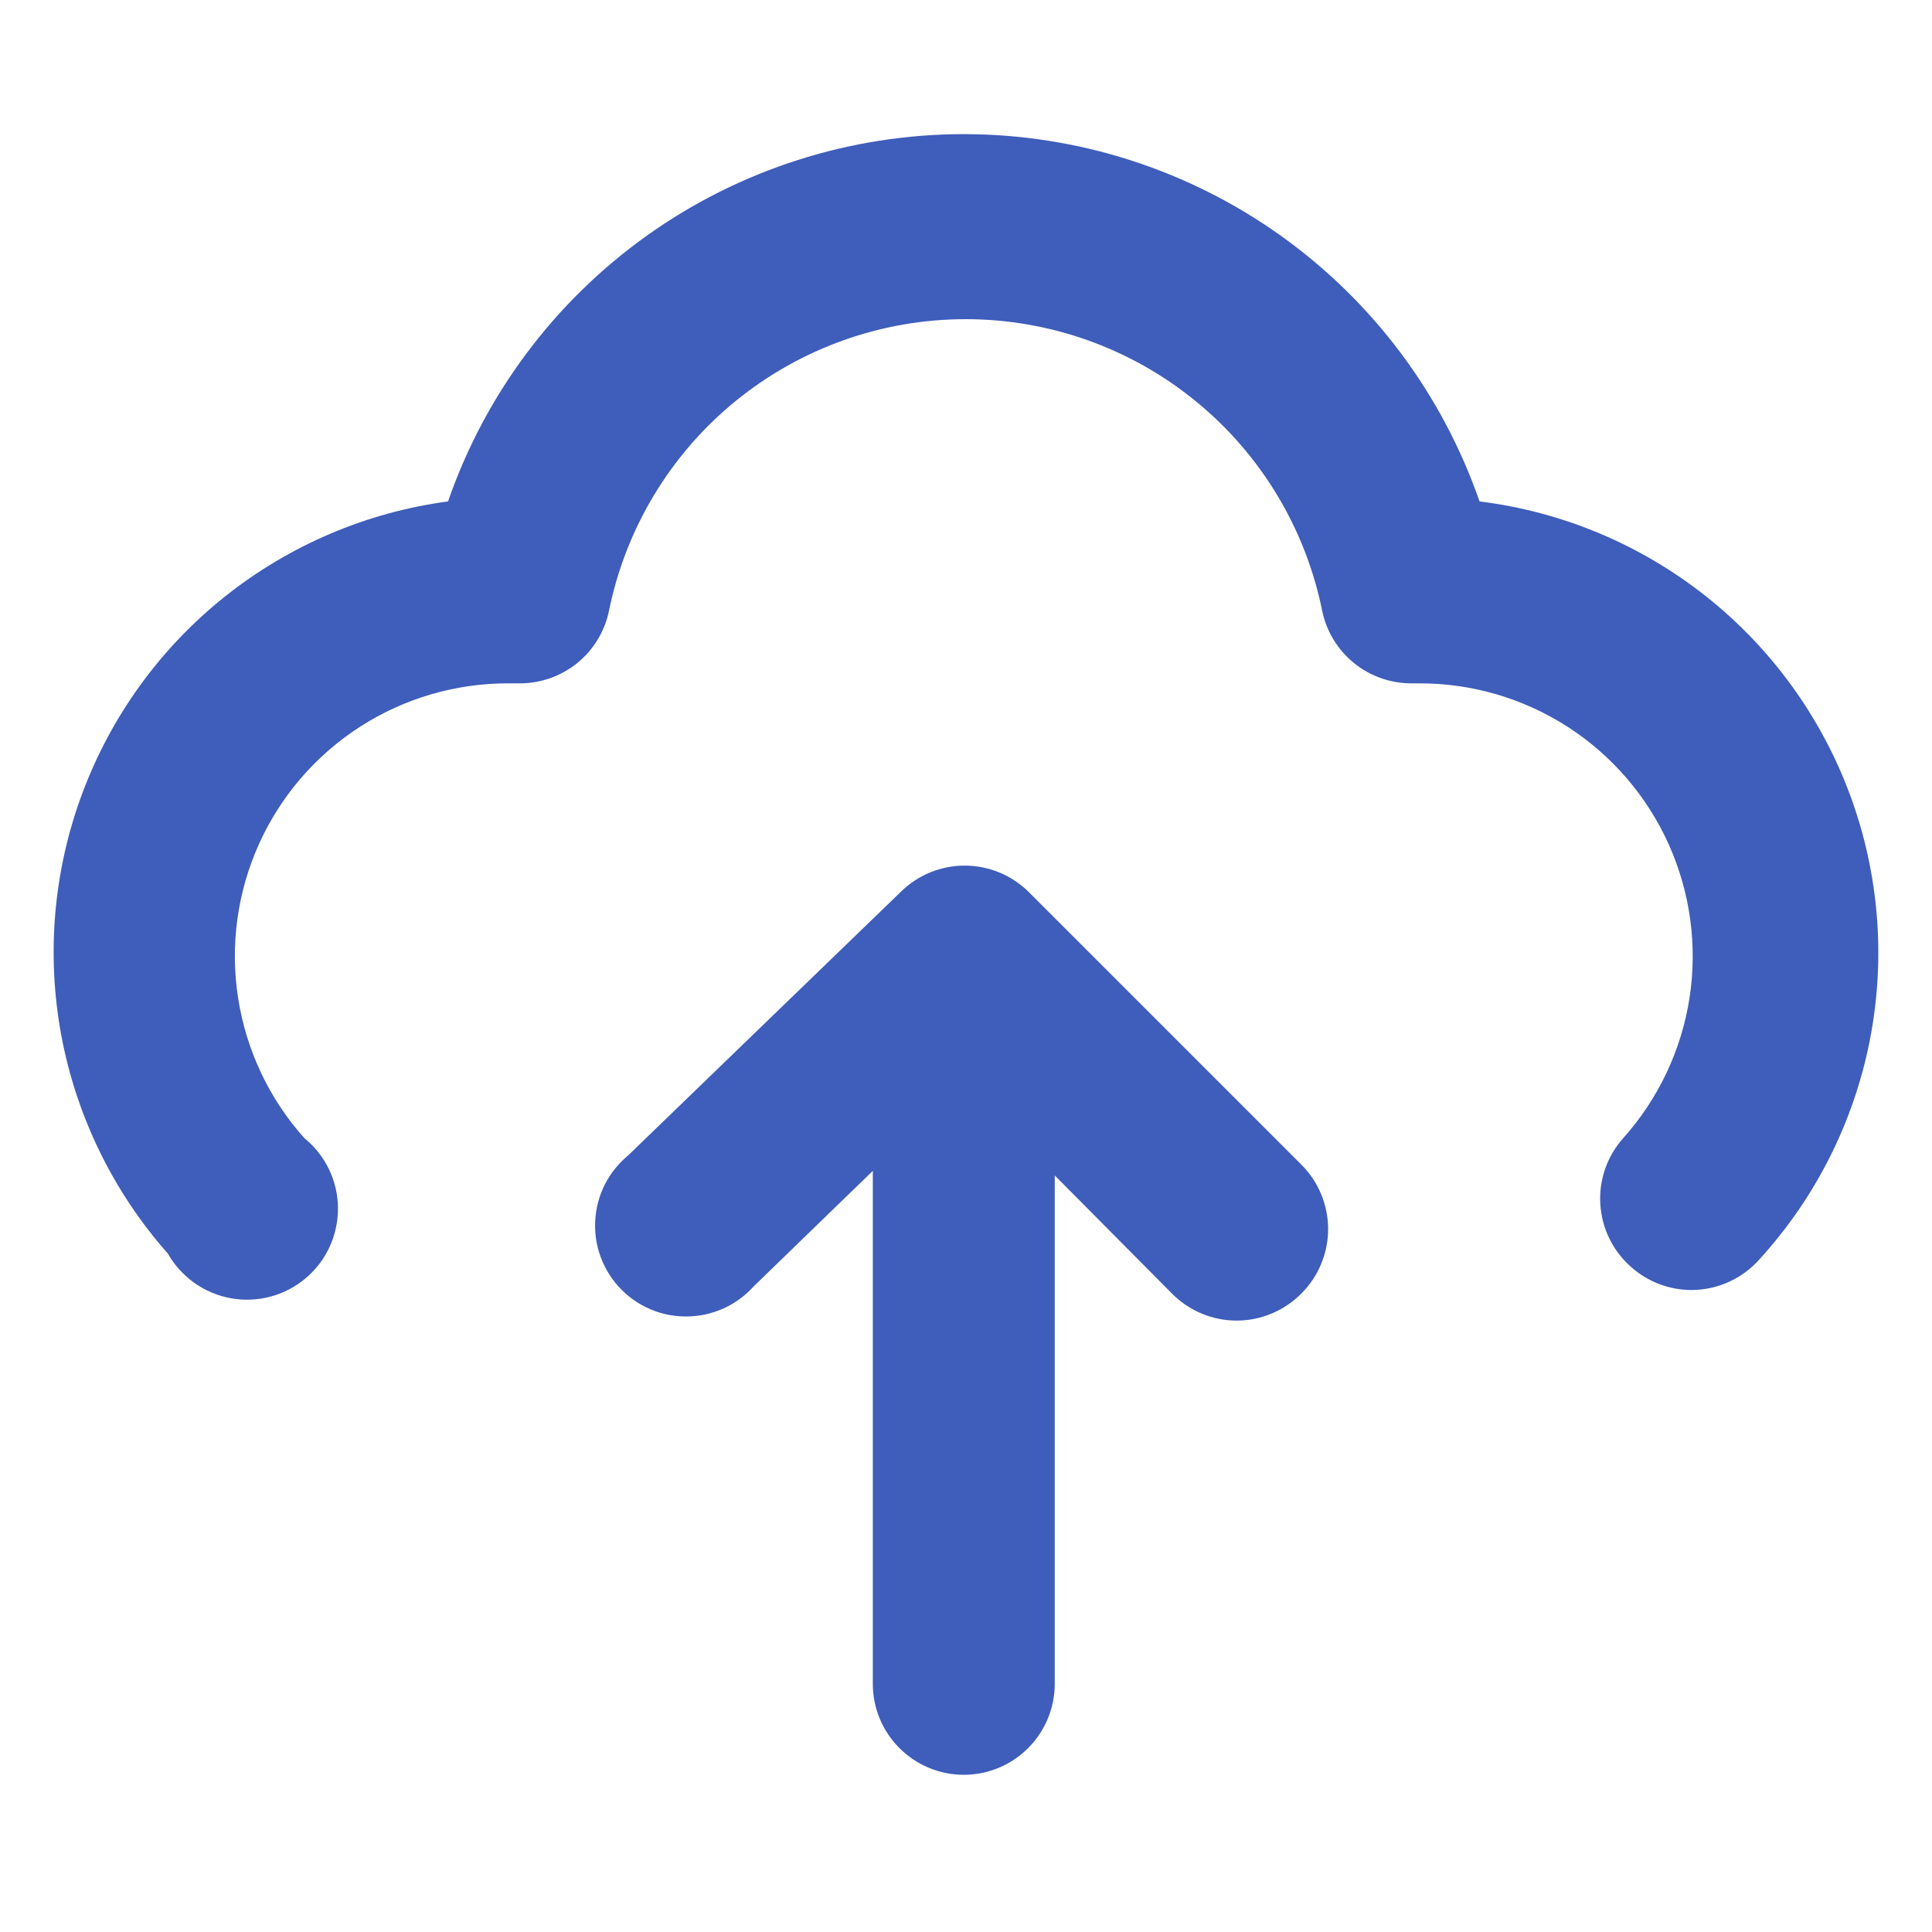<svg width="30" height="30" viewBox="0 0 30 30" fill="none" xmlns="http://www.w3.org/2000/svg">
<g clip-path="url(#clip0_2011_8)">
<path d="M15.968 13.845C15.704 13.586 15.349 13.441 14.979 13.441C14.61 13.441 14.255 13.586 13.991 13.845L9.754 17.941C9.604 18.065 9.481 18.218 9.393 18.391C9.305 18.564 9.254 18.754 9.243 18.948C9.231 19.142 9.26 19.336 9.327 19.518C9.394 19.701 9.498 19.867 9.633 20.008C9.767 20.148 9.929 20.259 10.109 20.334C10.288 20.409 10.481 20.446 10.675 20.442C10.869 20.439 11.061 20.396 11.238 20.316C11.415 20.235 11.573 20.119 11.703 19.975L13.553 18.181V26.147C13.553 26.521 13.702 26.881 13.967 27.145C14.232 27.41 14.591 27.559 14.965 27.559C15.34 27.559 15.699 27.41 15.964 27.145C16.229 26.881 16.378 26.521 16.378 26.147V18.252L18.2 20.088C18.331 20.22 18.487 20.325 18.659 20.397C18.831 20.469 19.016 20.506 19.203 20.506C19.389 20.506 19.573 20.469 19.746 20.397C19.918 20.325 20.074 20.22 20.205 20.088C20.338 19.956 20.443 19.8 20.514 19.628C20.586 19.456 20.623 19.271 20.623 19.085C20.623 18.898 20.586 18.714 20.514 18.542C20.443 18.37 20.338 18.213 20.205 18.082L15.968 13.845Z" fill="#3F5DBA"/>
<path d="M22.974 7.786C22.397 6.121 21.316 4.677 19.881 3.655C18.446 2.633 16.728 2.083 14.966 2.083C13.204 2.083 11.485 2.633 10.05 3.655C8.615 4.677 7.534 6.121 6.957 7.786C5.688 7.956 4.49 8.468 3.489 9.266C2.488 10.065 1.724 11.121 1.277 12.321C0.83 13.52 0.718 14.819 0.952 16.078C1.187 17.336 1.759 18.508 2.607 19.466C2.71 19.647 2.851 19.803 3.02 19.922C3.19 20.042 3.384 20.123 3.588 20.16C3.793 20.196 4.003 20.187 4.203 20.133C4.404 20.079 4.59 19.981 4.748 19.847C4.907 19.713 5.034 19.545 5.12 19.357C5.206 19.168 5.25 18.962 5.248 18.755C5.246 18.547 5.198 18.342 5.108 18.155C5.017 17.968 4.887 17.803 4.726 17.673C4.179 17.062 3.822 16.305 3.697 15.495C3.571 14.685 3.684 13.856 4.02 13.109C4.356 12.362 4.902 11.728 5.592 11.284C6.281 10.841 7.084 10.607 7.904 10.611H8.045C8.375 10.617 8.698 10.508 8.956 10.302C9.214 10.095 9.391 9.805 9.457 9.481C9.717 8.204 10.409 7.055 11.418 6.231C12.428 5.406 13.691 4.956 14.994 4.956C16.297 4.956 17.56 5.406 18.569 6.231C19.578 7.055 20.271 8.204 20.53 9.481C20.596 9.805 20.774 10.095 21.032 10.302C21.29 10.508 21.612 10.617 21.943 10.611H22.027C22.847 10.607 23.65 10.841 24.34 11.284C25.029 11.728 25.575 12.362 25.911 13.109C26.247 13.856 26.36 14.685 26.235 15.495C26.109 16.305 25.752 17.062 25.205 17.673C25.081 17.812 24.985 17.975 24.924 18.152C24.863 18.328 24.838 18.515 24.85 18.702C24.862 18.889 24.91 19.071 24.993 19.238C25.076 19.406 25.191 19.555 25.332 19.678C25.59 19.905 25.921 20.031 26.265 20.031C26.465 20.031 26.663 19.988 26.846 19.905C27.029 19.822 27.192 19.702 27.324 19.551C28.196 18.594 28.788 17.416 29.036 16.145C29.284 14.874 29.177 13.559 28.728 12.345C28.279 11.131 27.505 10.063 26.49 9.259C25.475 8.455 24.259 7.945 22.974 7.786Z" fill="#3F5DBA"/>
</g>
<defs>
<clipPath id="clip0_2011_8">
<rect width="30" height="30" fill="white"/>
</clipPath>
</defs>
</svg>
